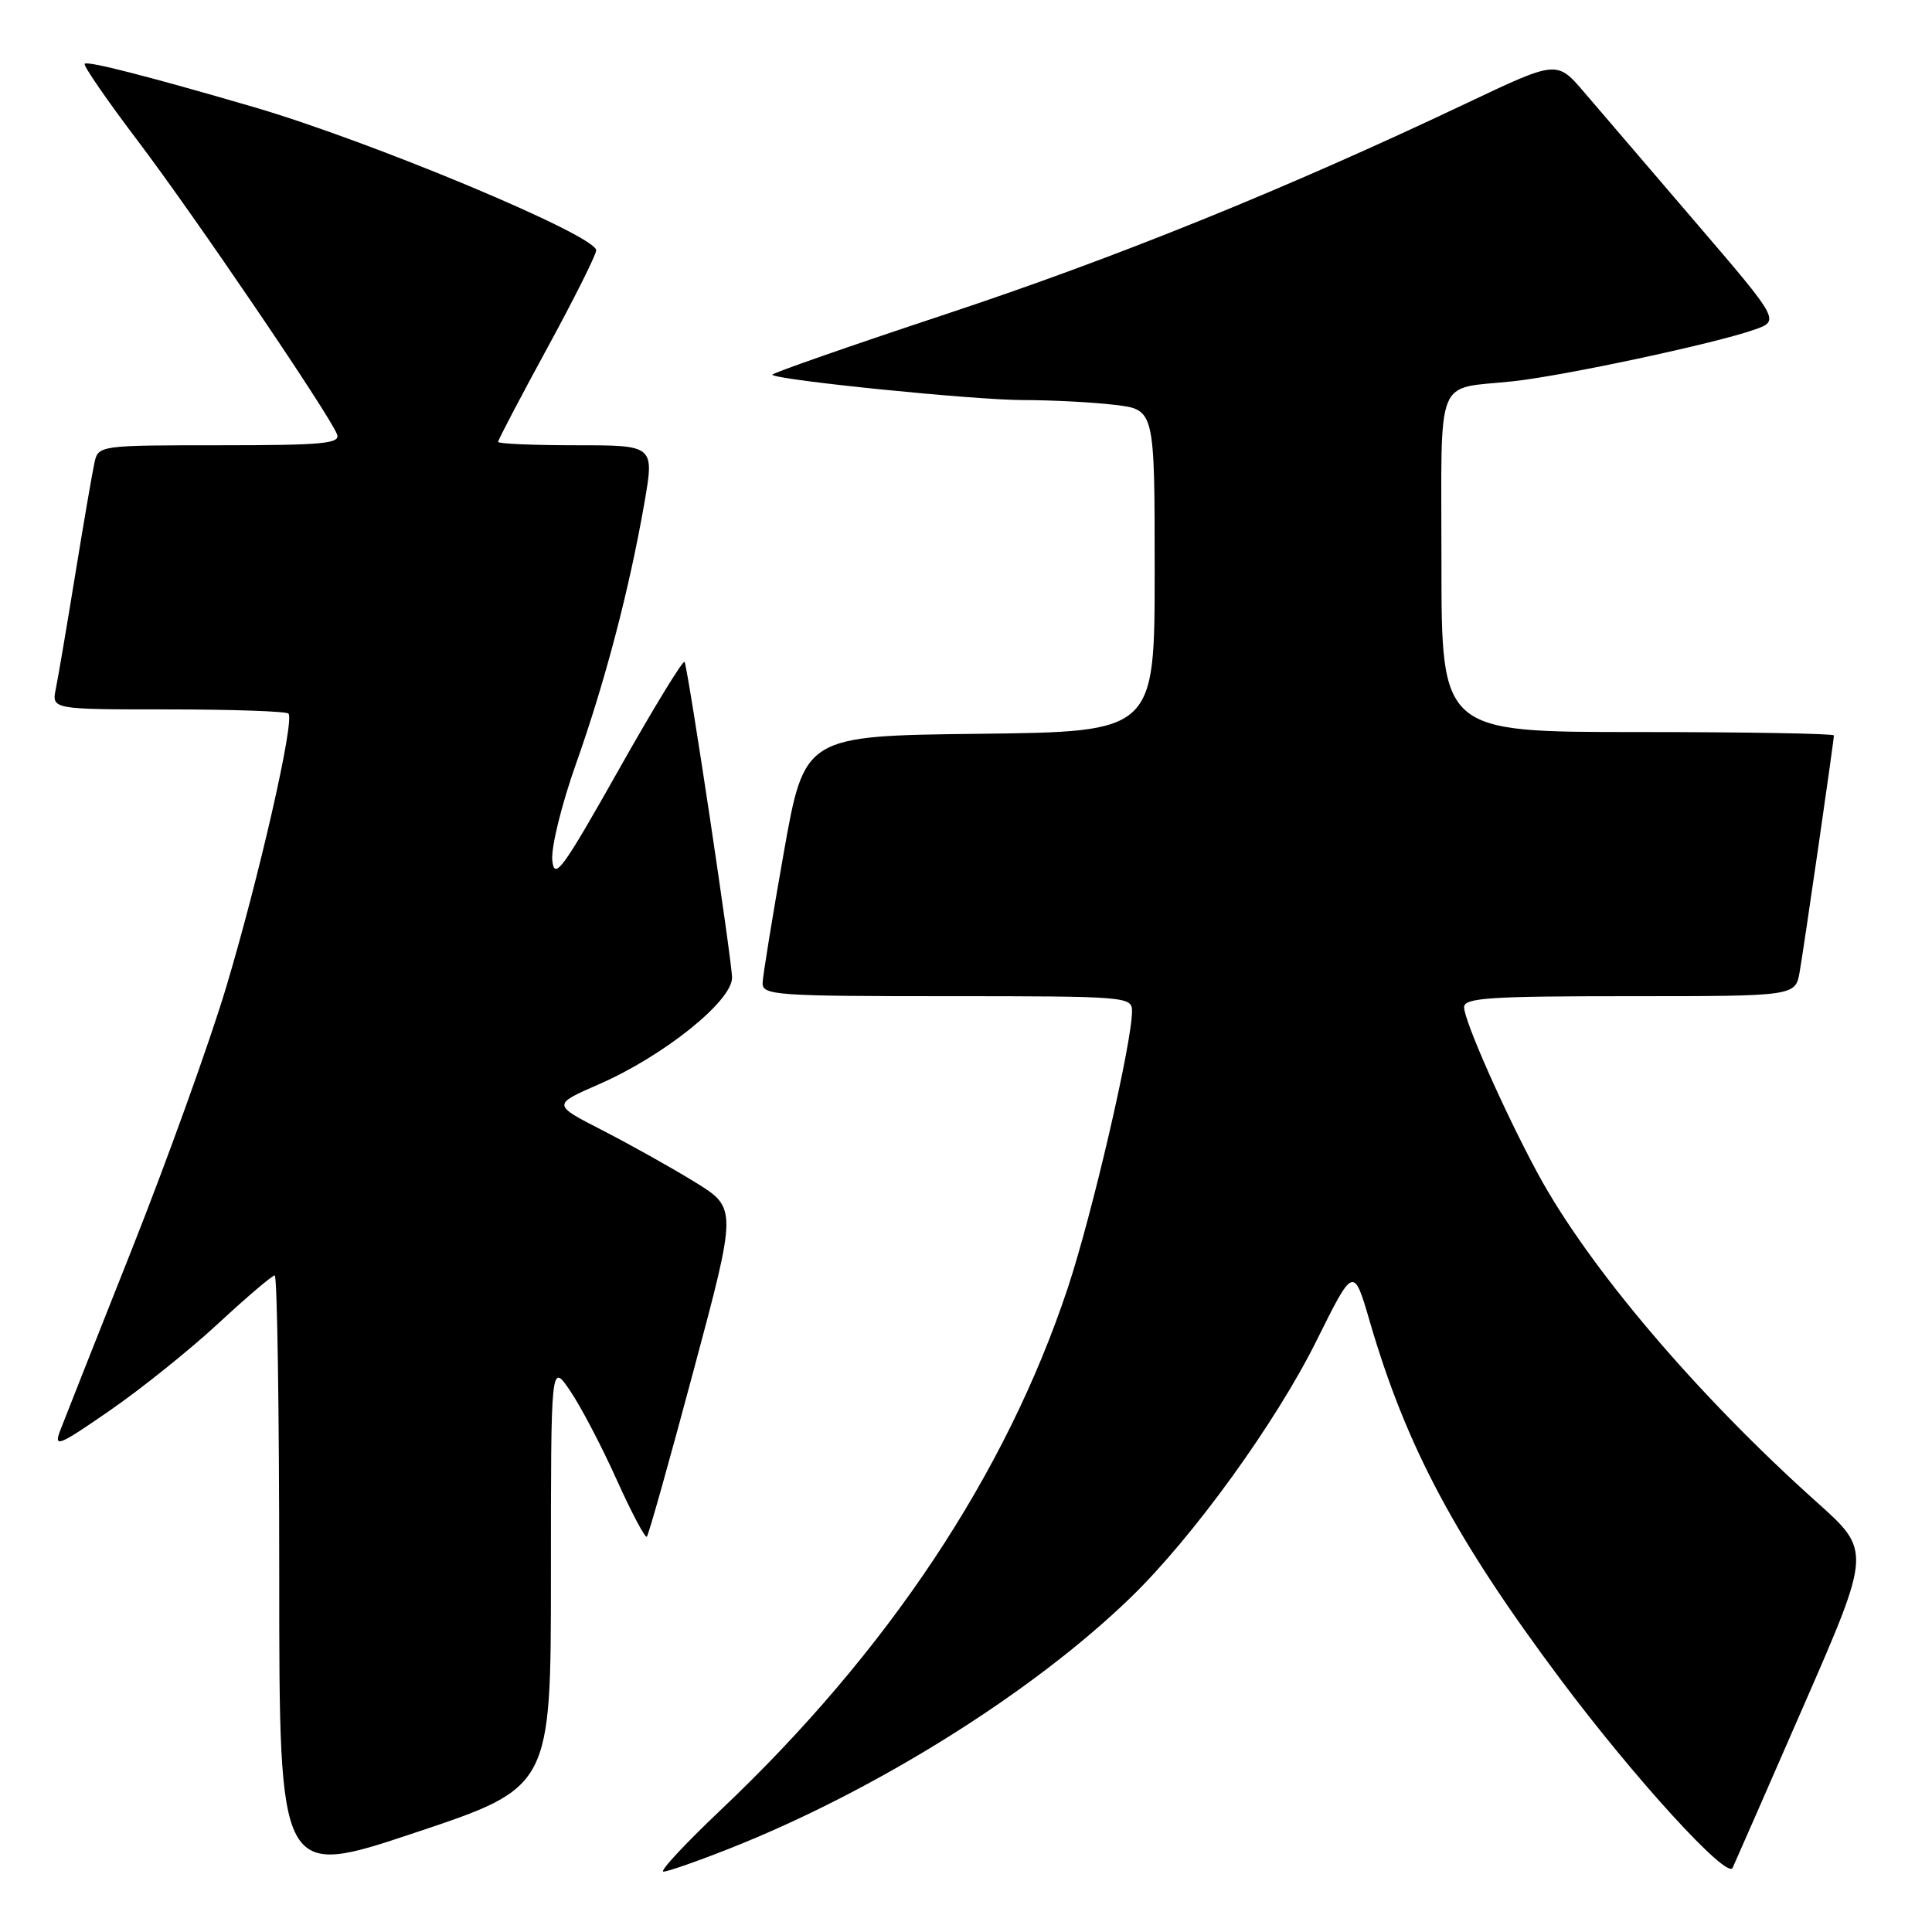 <?xml version="1.0" encoding="UTF-8" standalone="no"?>
<!DOCTYPE svg PUBLIC "-//W3C//DTD SVG 1.1//EN" "http://www.w3.org/Graphics/SVG/1.1/DTD/svg11.dtd" >
<svg xmlns="http://www.w3.org/2000/svg" xmlns:xlink="http://www.w3.org/1999/xlink" version="1.1" viewBox="0 0 256 256">
 <g >
 <path fill="currentColor"
d=" M 73.00 208.68 C 73.00 180.54 73.00 180.54 75.54 184.28 C 76.94 186.33 79.71 191.62 81.69 196.02 C 83.68 200.43 85.49 203.85 85.71 203.62 C 85.94 203.40 88.72 193.51 91.89 181.65 C 97.67 160.08 97.67 160.08 92.08 156.63 C 89.01 154.74 83.50 151.66 79.84 149.78 C 73.18 146.37 73.18 146.37 79.34 143.68 C 87.90 139.95 97.00 132.67 97.00 129.55 C 97.00 127.40 91.34 89.67 90.72 87.71 C 90.59 87.28 86.66 93.70 81.99 101.99 C 74.50 115.27 73.46 116.69 73.18 114.00 C 73.01 112.30 74.41 106.60 76.32 101.22 C 80.19 90.30 83.39 78.08 85.38 66.67 C 86.71 59.00 86.71 59.00 76.36 59.00 C 70.66 59.00 66.00 58.80 66.00 58.55 C 66.00 58.30 68.92 52.72 72.50 46.15 C 76.08 39.58 79.00 33.74 79.00 33.17 C 79.00 31.19 49.14 18.71 33.50 14.15 C 19.65 10.11 11.61 8.05 11.22 8.45 C 11.00 8.67 14.17 13.27 18.26 18.67 C 25.83 28.67 43.64 54.91 44.66 57.55 C 45.13 58.78 42.78 59.00 29.13 59.00 C 13.26 59.00 13.03 59.03 12.53 61.25 C 12.25 62.49 11.11 69.12 9.99 76.00 C 8.87 82.88 7.71 89.74 7.40 91.25 C 6.84 94.00 6.84 94.00 22.25 94.00 C 30.73 94.00 37.91 94.25 38.22 94.55 C 39.08 95.42 34.36 116.13 29.96 130.84 C 27.76 138.17 22.13 153.80 17.46 165.57 C 12.79 177.34 8.52 188.13 7.98 189.54 C 7.10 191.87 7.73 191.62 14.55 186.90 C 18.71 184.03 25.19 178.83 28.95 175.34 C 32.72 171.85 36.07 169.00 36.40 169.00 C 36.73 169.00 37.00 186.97 37.00 208.92 C 37.00 248.85 37.00 248.85 55.00 242.84 C 73.00 236.83 73.00 236.83 73.00 208.68 Z  M 96.72 244.92 C 116.05 237.27 136.86 224.24 149.83 211.67 C 158.09 203.67 169.07 188.49 174.46 177.62 C 179.36 167.76 179.36 167.76 181.51 175.13 C 186.34 191.69 192.85 203.90 206.78 222.53 C 216.59 235.65 228.85 249.08 229.58 247.50 C 229.84 246.95 234.08 237.28 239.00 226.00 C 247.95 205.50 247.95 205.50 240.72 199.03 C 224.83 184.80 210.47 167.89 203.77 155.51 C 199.38 147.39 194.00 135.25 194.00 133.46 C 194.00 132.22 197.38 132.00 215.95 132.00 C 237.91 132.00 237.91 132.00 238.47 128.75 C 239.09 125.16 243.00 98.15 243.00 97.45 C 243.00 97.20 231.30 97.00 217.00 97.00 C 191.00 97.00 191.00 97.00 191.00 74.57 C 191.00 49.13 190.01 51.65 200.50 50.52 C 207.25 49.79 227.16 45.54 232.41 43.70 C 235.86 42.50 235.86 42.50 224.68 29.46 C 218.53 22.29 211.88 14.52 209.90 12.21 C 206.30 8.00 206.30 8.00 194.40 13.64 C 170.34 25.06 147.93 34.14 125.26 41.65 C 112.48 45.89 102.16 49.49 102.33 49.66 C 103.05 50.38 129.03 53.00 135.49 53.01 C 139.35 53.01 144.86 53.30 147.75 53.65 C 153.00 54.28 153.00 54.28 153.00 75.62 C 153.00 96.96 153.00 96.96 129.80 97.23 C 106.60 97.50 106.60 97.50 103.85 113.00 C 102.34 121.53 101.08 129.29 101.05 130.25 C 101.00 131.87 102.81 132.00 125.50 132.00 C 149.27 132.00 150.00 132.06 150.00 133.98 C 150.00 138.17 144.71 160.96 141.49 170.65 C 133.30 195.32 117.64 218.87 95.49 239.84 C 90.75 244.33 87.34 248.00 87.91 248.00 C 88.48 248.00 92.45 246.61 96.72 244.92 Z "/>
</g>
</svg>